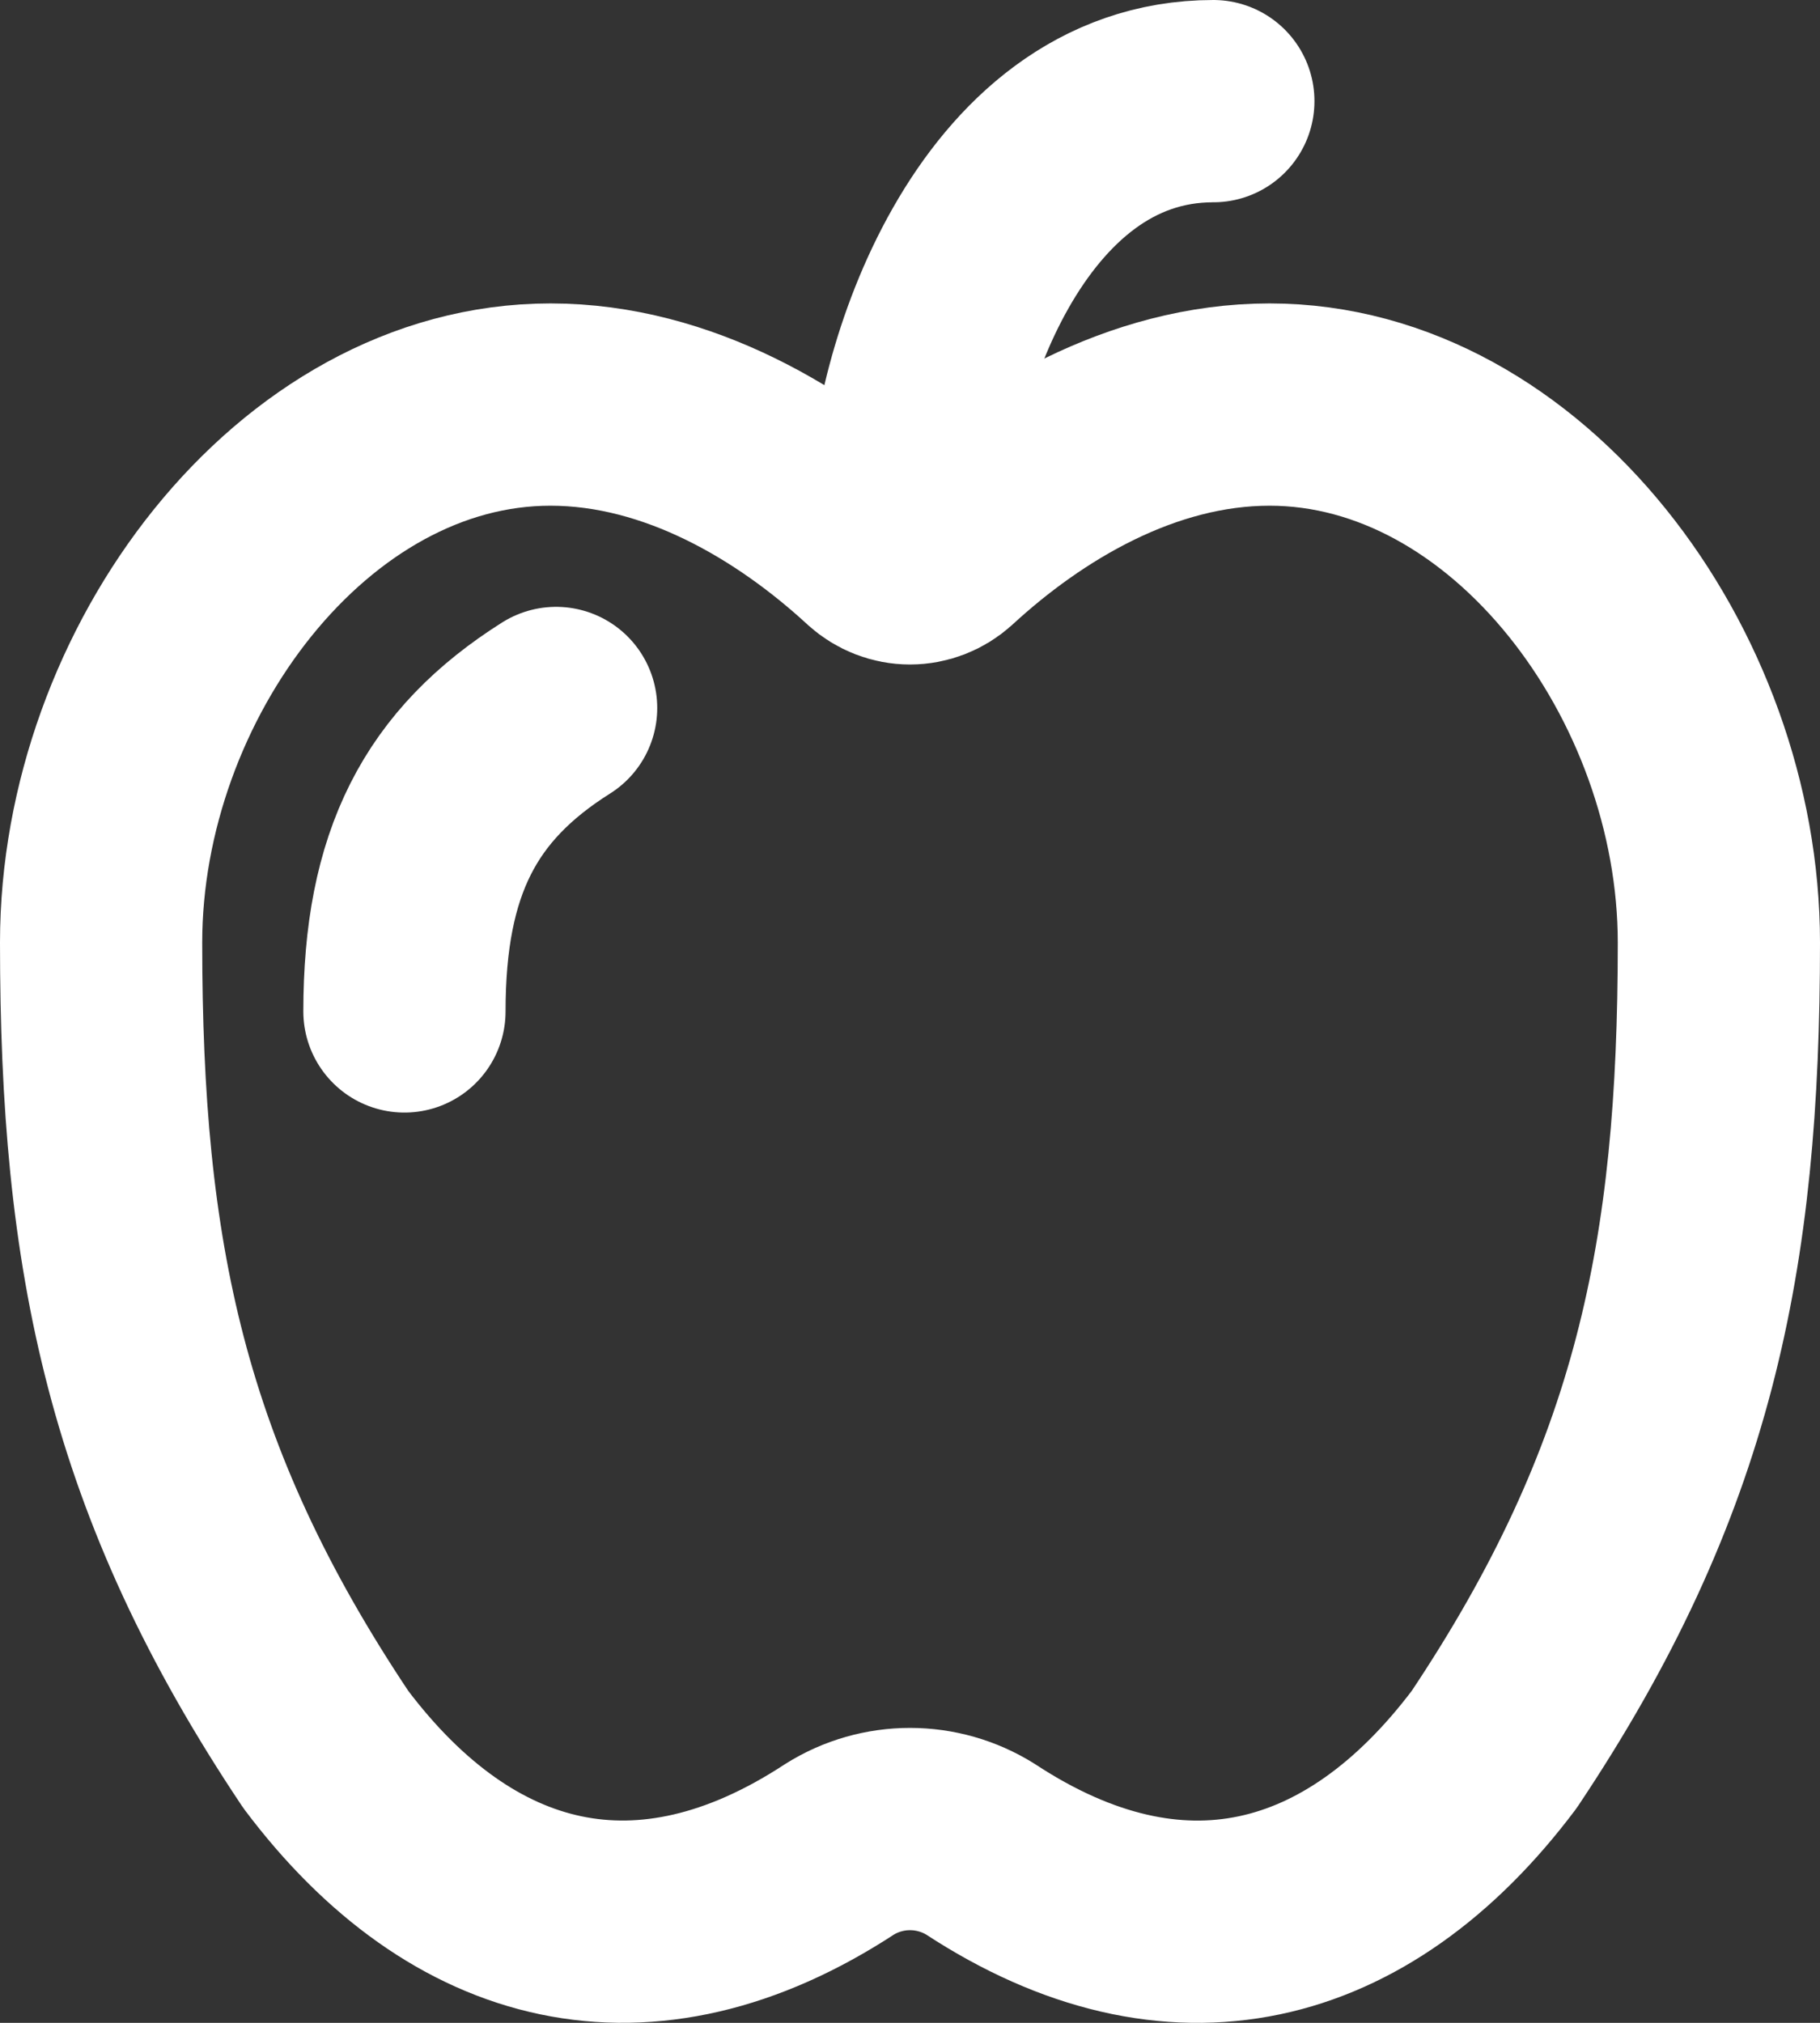 <svg width="18" height="20" viewBox="0 0 18 20" fill="none" xmlns="http://www.w3.org/2000/svg">
<rect x="0" y="0" width="18" height="20" fill="#333333" stroke="none"/>
<path d="M1 9.319C1 12.421 1.444 14.638 3.222 17.297C4.573 19.094 6.378 19.544 8.302 18.285C8.728 18.017 9.272 18.017 9.699 18.285C11.622 19.545 13.427 19.094 14.778 17.297C16.556 14.637 17 12.421 17 9.32C17 6.659 15.01 4 12.556 4C11.289 4 10.146 4.693 9.336 5.44C9.244 5.523 9.124 5.57 9 5.57C8.876 5.57 8.756 5.523 8.664 5.44C7.855 4.694 6.711 4 5.444 4C2.99 4 1 6.66 1 9.319Z" stroke="white" stroke-width="2" stroke-linecap="round" stroke-linejoin="round"/>
<path d="M4 10C4 8.53 4.454 7.66 5.5 7" stroke="white" stroke-width="2" stroke-linecap="round" stroke-linejoin="round"/>
<path d="M9 5C9 3.8 9.867 1 12 1" stroke="white" stroke-width="2" stroke-linecap="round" stroke-linejoin="round"/>
</svg>
